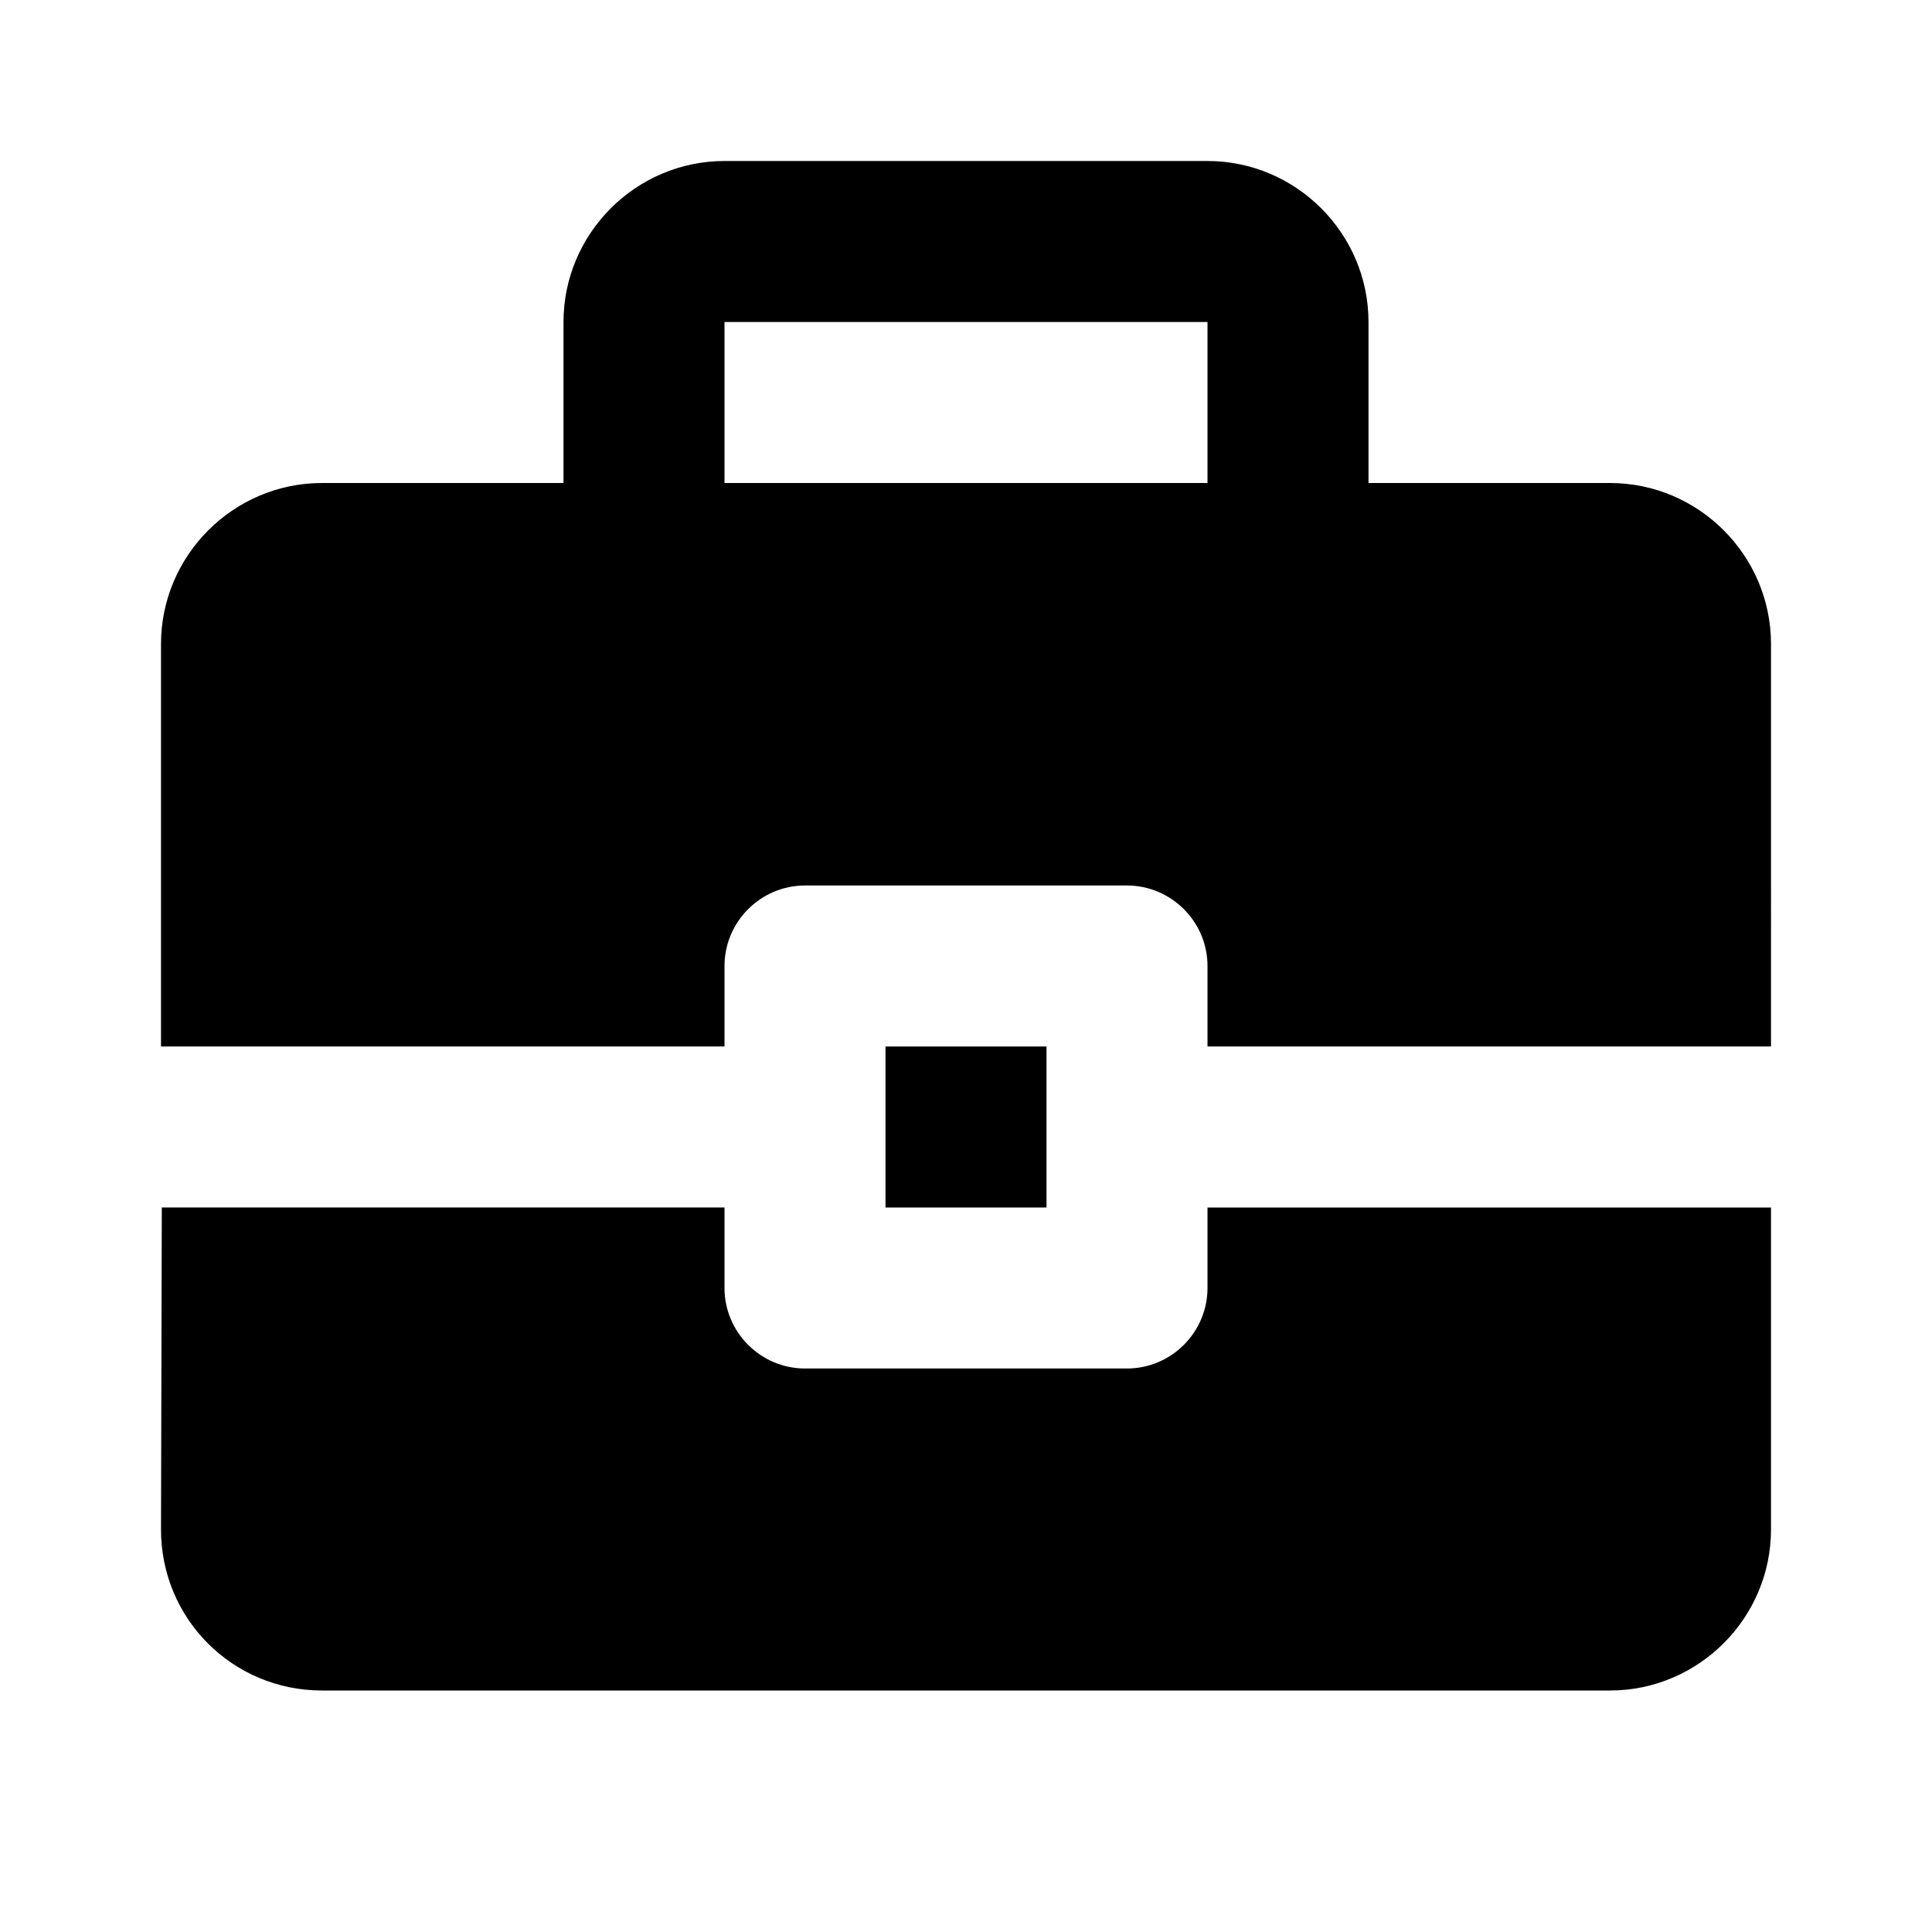 <svg xmlns="http://www.w3.org/2000/svg" enable-background="new 0 0 24 24" height="24" viewBox="0 0 24 24" width="24"><g><g><path d="M0,0h24v24H0V0z" fill="none"/></g></g><g><g><path d="M14,17h-4c-0.55,0-1-0.45-1-1v-1H2.01L2,19c0,1.11,0.89,2,2,2h16c1.1,0,2-0.9,2-2v-4h-7v1C15,16.55,14.55,17,14,17z"/><path d="M20,6h-3V4c0-1.1-0.9-2-2-2H9C7.9,2,7,2.9,7,4v2H4C2.9,6,2,6.9,2,8v5h7v-1c0-0.55,0.45-1,1-1h4c0.55,0,1,0.45,1,1v1h7V8 C22,6.9,21.1,6,20,6z M15,6H9V4h6V6z"/><rect height="2" width="2" x="11" y="13"/></g></g></svg>
